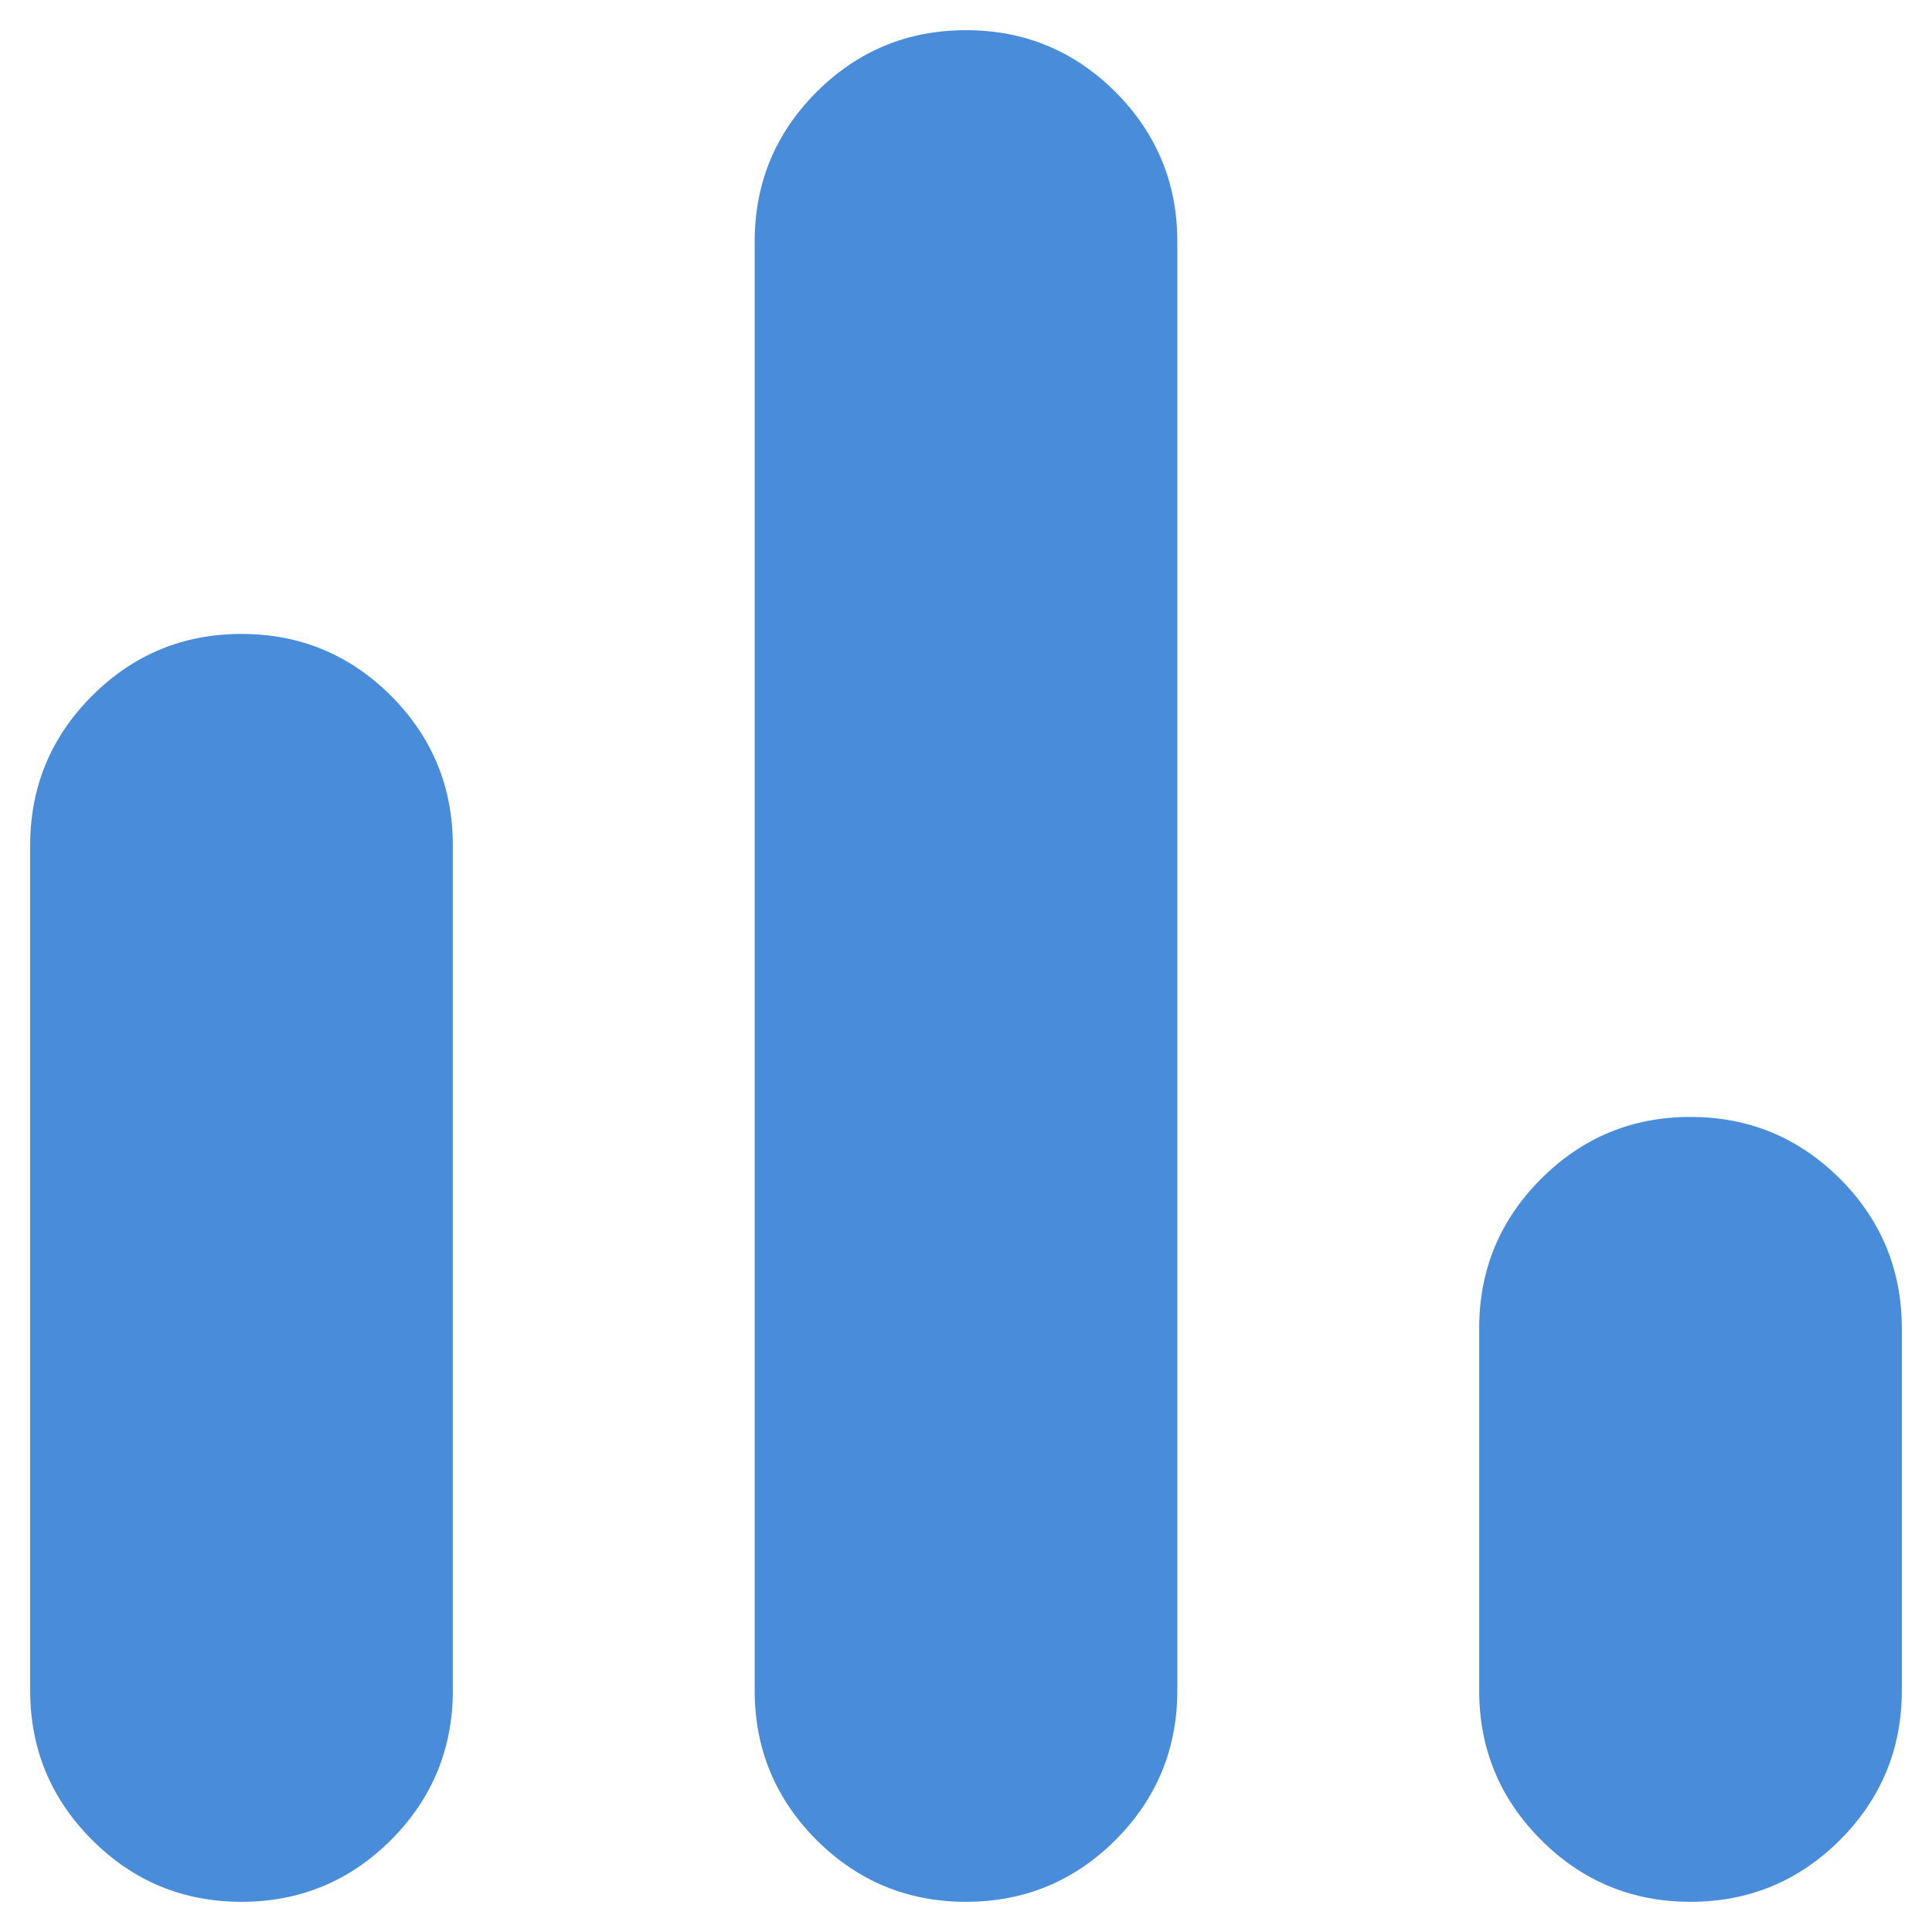 <svg width="16" height="16" viewBox="0 0 16 16" fill="none" xmlns="http://www.w3.org/2000/svg">
<path d="M2 15.75C1.517 15.75 1.104 15.579 0.763 15.238C0.421 14.896 0.25 14.483 0.25 14V7C0.25 6.517 0.421 6.104 0.763 5.762C1.104 5.421 1.517 5.25 2 5.25C2.483 5.25 2.896 5.421 3.238 5.762C3.579 6.104 3.75 6.517 3.75 7V14C3.75 14.483 3.579 14.896 3.238 15.238C2.896 15.579 2.483 15.75 2 15.75ZM8 15.75C7.517 15.75 7.104 15.579 6.762 15.238C6.421 14.896 6.25 14.483 6.25 14V2C6.25 1.517 6.421 1.104 6.762 0.762C7.104 0.421 7.517 0.25 8 0.25C8.483 0.25 8.896 0.421 9.238 0.762C9.579 1.104 9.75 1.517 9.75 2V14C9.75 14.483 9.579 14.896 9.238 15.238C8.896 15.579 8.483 15.75 8 15.75ZM14 15.75C13.517 15.75 13.104 15.579 12.763 15.238C12.421 14.896 12.25 14.483 12.25 14V11C12.25 10.517 12.421 10.104 12.763 9.762C13.104 9.421 13.517 9.25 14 9.25C14.483 9.25 14.896 9.421 15.238 9.762C15.579 10.104 15.75 10.517 15.75 11V14C15.75 14.483 15.579 14.896 15.238 15.238C14.896 15.579 14.483 15.75 14 15.75Z" fill="#488CDA"/>
</svg>
